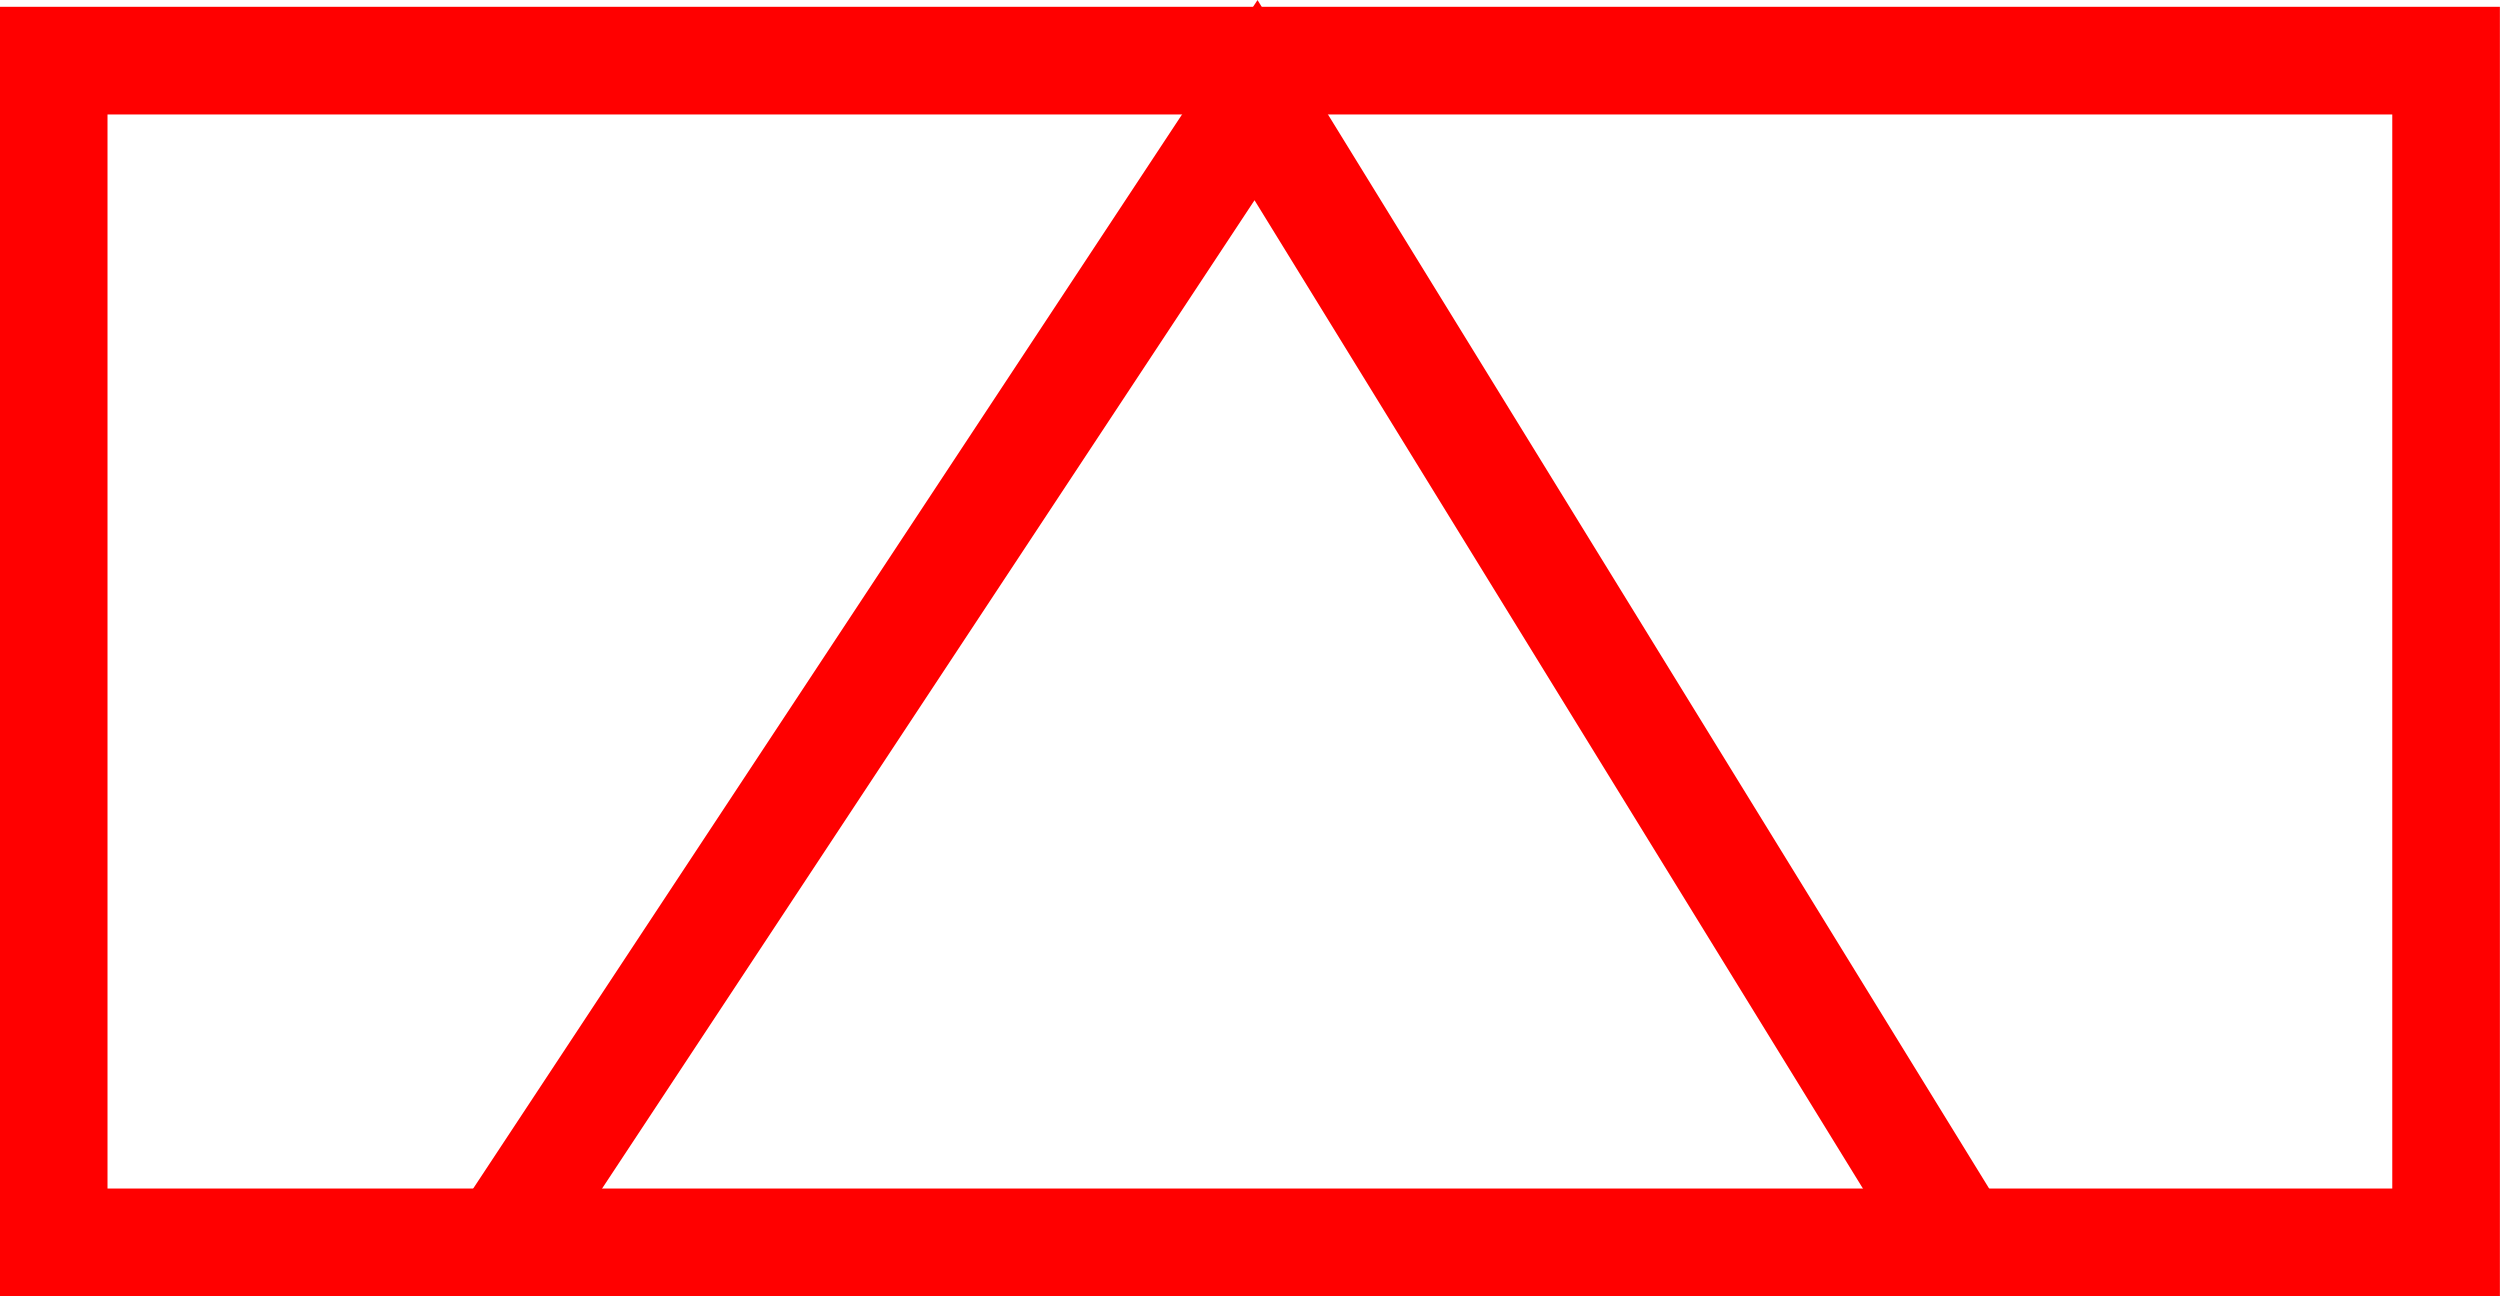 <svg xmlns="http://www.w3.org/2000/svg" width="46.46" height="24.088" viewBox="0 0 46.46 24.088">
  <g id="_030017" data-name="030017" transform="translate(-390.242 -528.607)">
    <g id="组_596" data-name="组 596" transform="translate(0 -1163)">
      <g id="组_595" data-name="组 595">
        <path id="路径_239" data-name="路径 239" d="M436.7,1715.695h-46.46v-23.961H436.7Zm-44.46-2H434.7v-19.961h-42.46Z" fill="red"/>
      </g>
    </g>
    <g id="组_608" data-name="组 608" transform="translate(0 -1163)">
      <g id="组_607" data-name="组 607">
        <path id="路径_242" data-name="路径 242" d="M400.407,1715.246l-1.669-1.1,14.874-22.538,13.89,22.564-1.7,1.049-12.246-19.893Z" fill="red"/>
      </g>
    </g>
  </g>
</svg>

